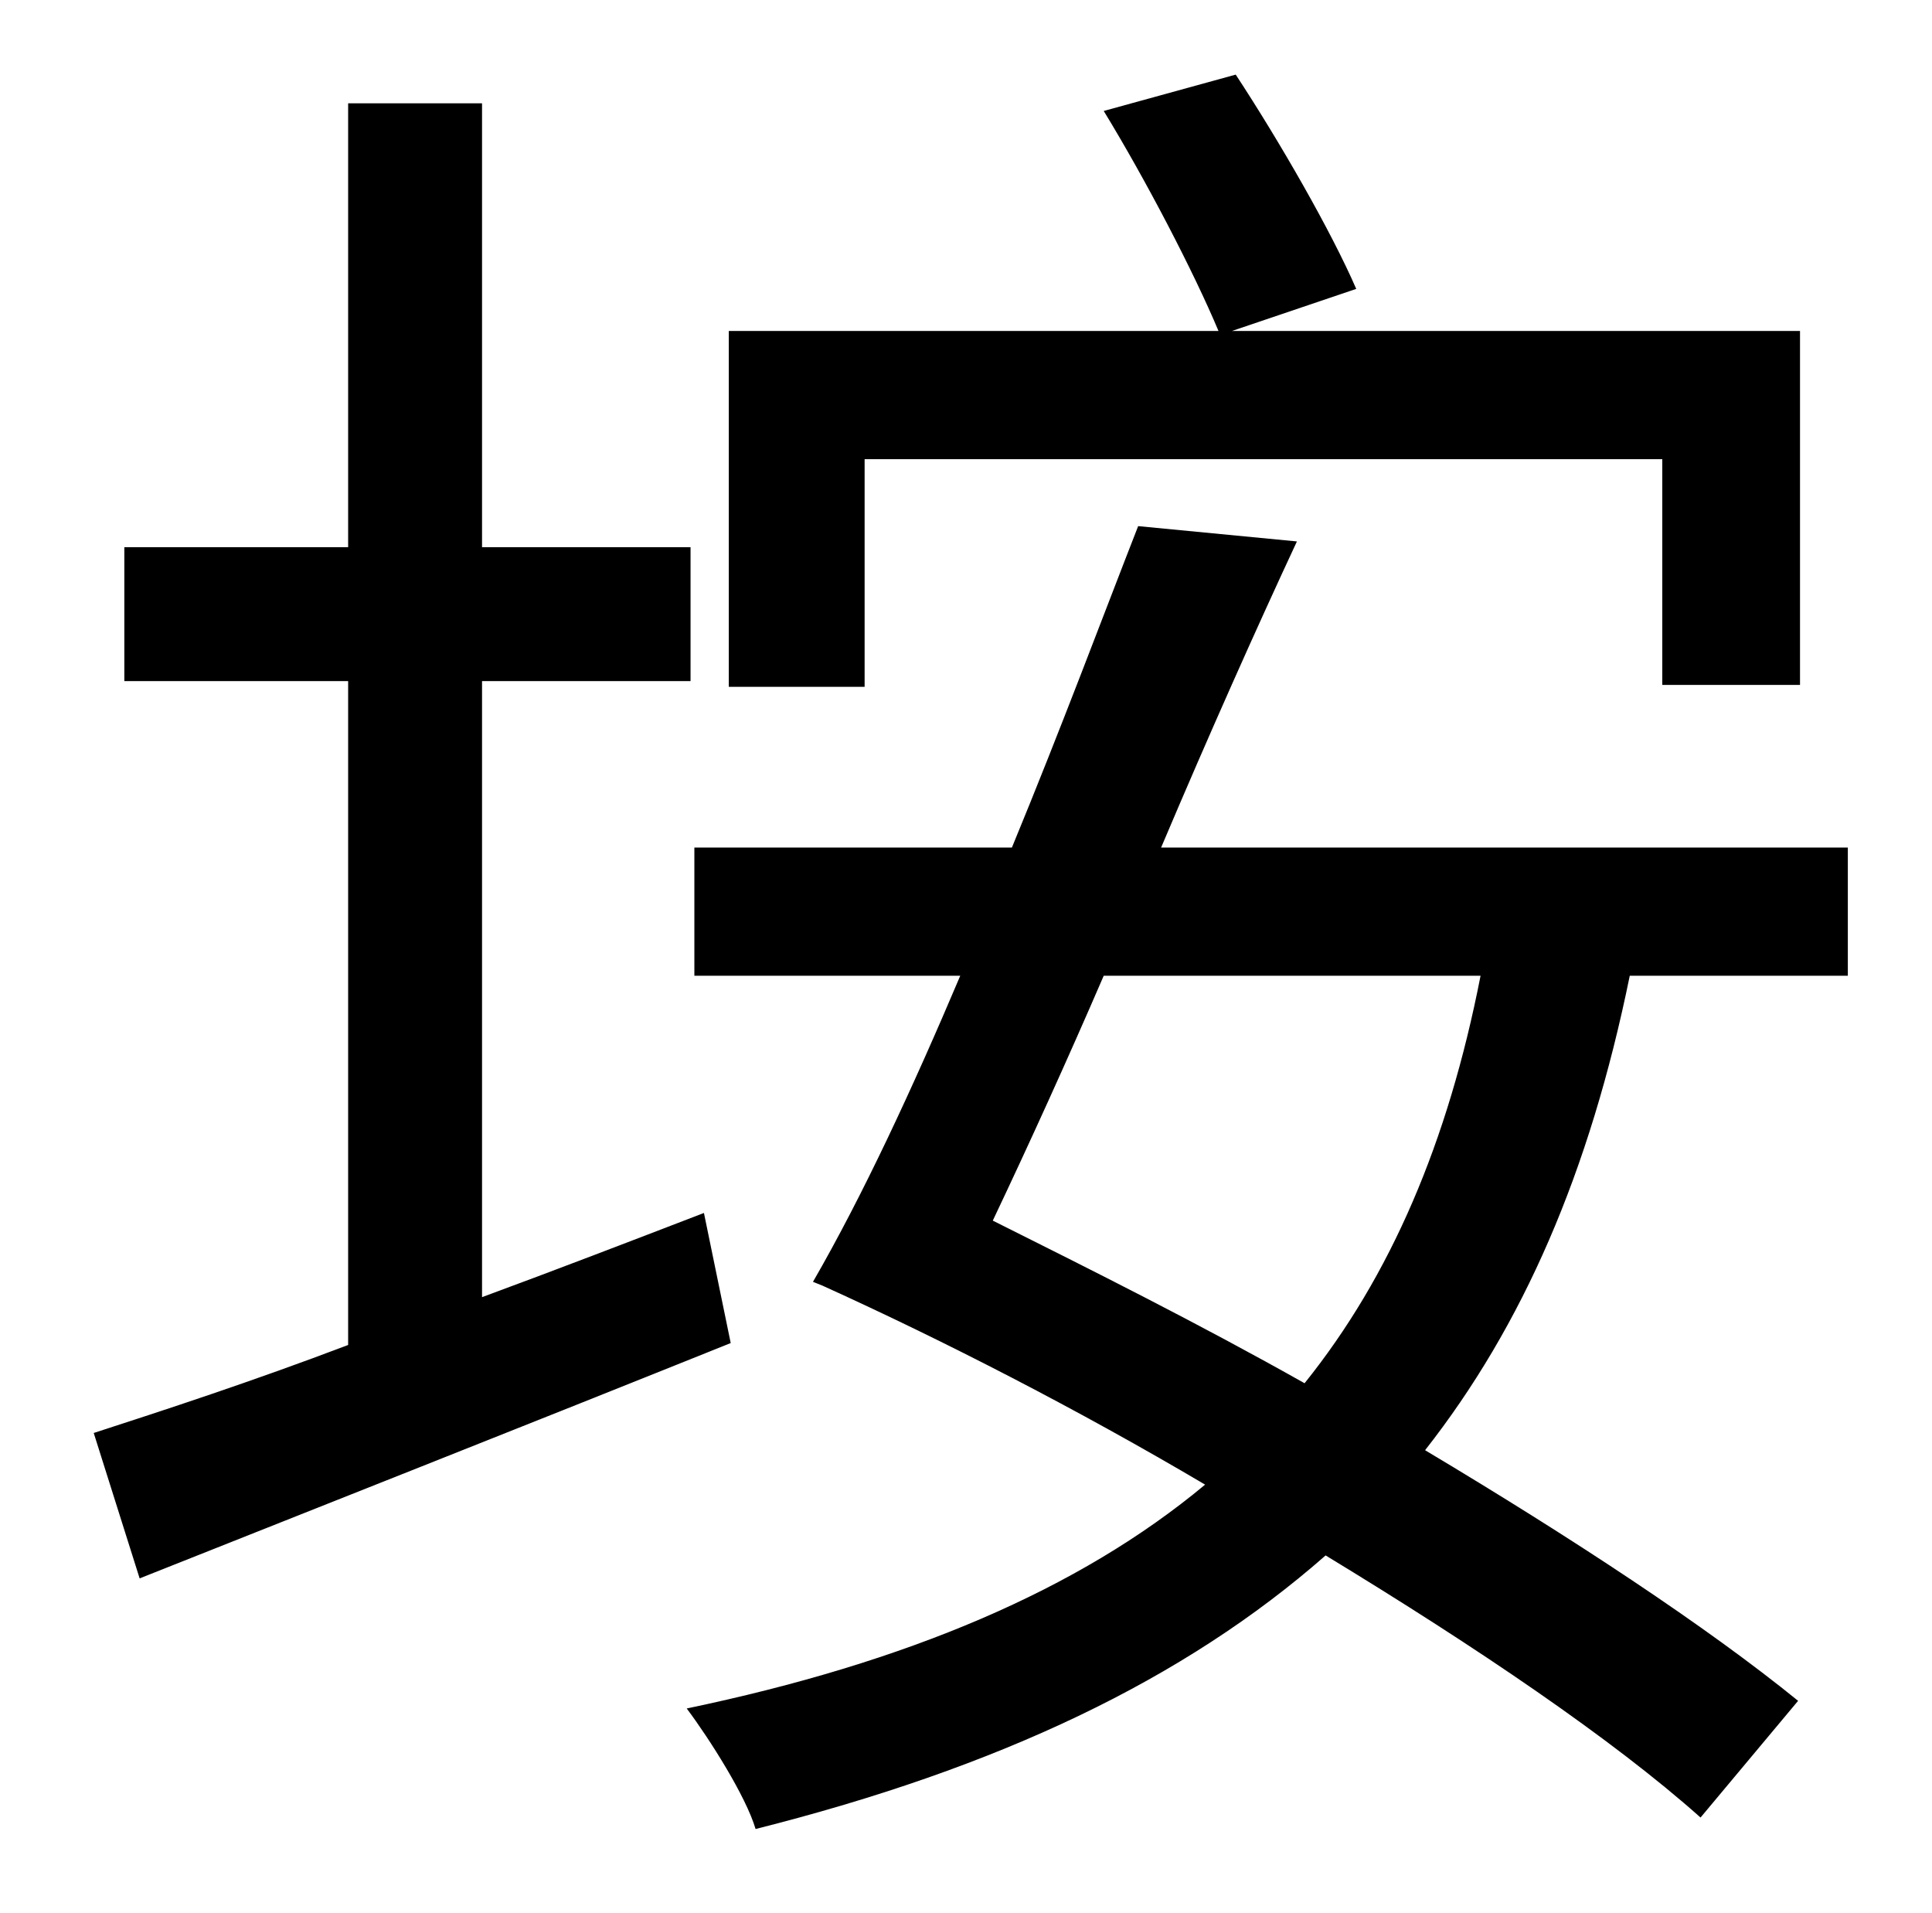 <?xml version="1.0" standalone="no"?>
<!DOCTYPE svg PUBLIC "-//W3C//DTD SVG 1.1//EN" "http://www.w3.org/Graphics/SVG/1.1/DTD/svg11.dtd" >
<svg xmlns="http://www.w3.org/2000/svg" xmlns:xlink="http://www.w3.org/1999/xlink" version="1.1" viewBox="-10 0 1010 1000">
   <path fill="currentColor"
d="M442 240v119h-71v-186h256c-13 -31 -38 -79 -60 -115l69 -19c23 35 50 82 63 112l-65 22h297v185h-72v-118h-417zM358 634l14 68c-107 43 -221 88 -309 123l-24 -76c37 -12 83 -27 133 -46v-347h-117v-70h117v-232h70v232h109v70h-109v322c38 -14 77 -29 116 -44z
M764 510h-197c-19 44 -39 88 -58 128c52 26 108 54 163 85c45 -56 75 -126 92 -213zM956 510h-114c-21 103 -56 183 -107 248c77 46 147 92 195 131l-51 61c-46 -41 -117 -89 -196 -137c-74 65 -171 111 -298 143c-5 -17 -24 -47 -36 -63c115 -24 205 -62 271 -117
c-66 -39 -136 -75 -200 -104l-5 -2c26 -45 52 -101 77 -160h-139v-67h166c26 -63 48 -122 66 -168l83 8c-21 45 -46 101 -71 160h359v67z" />
</svg>
